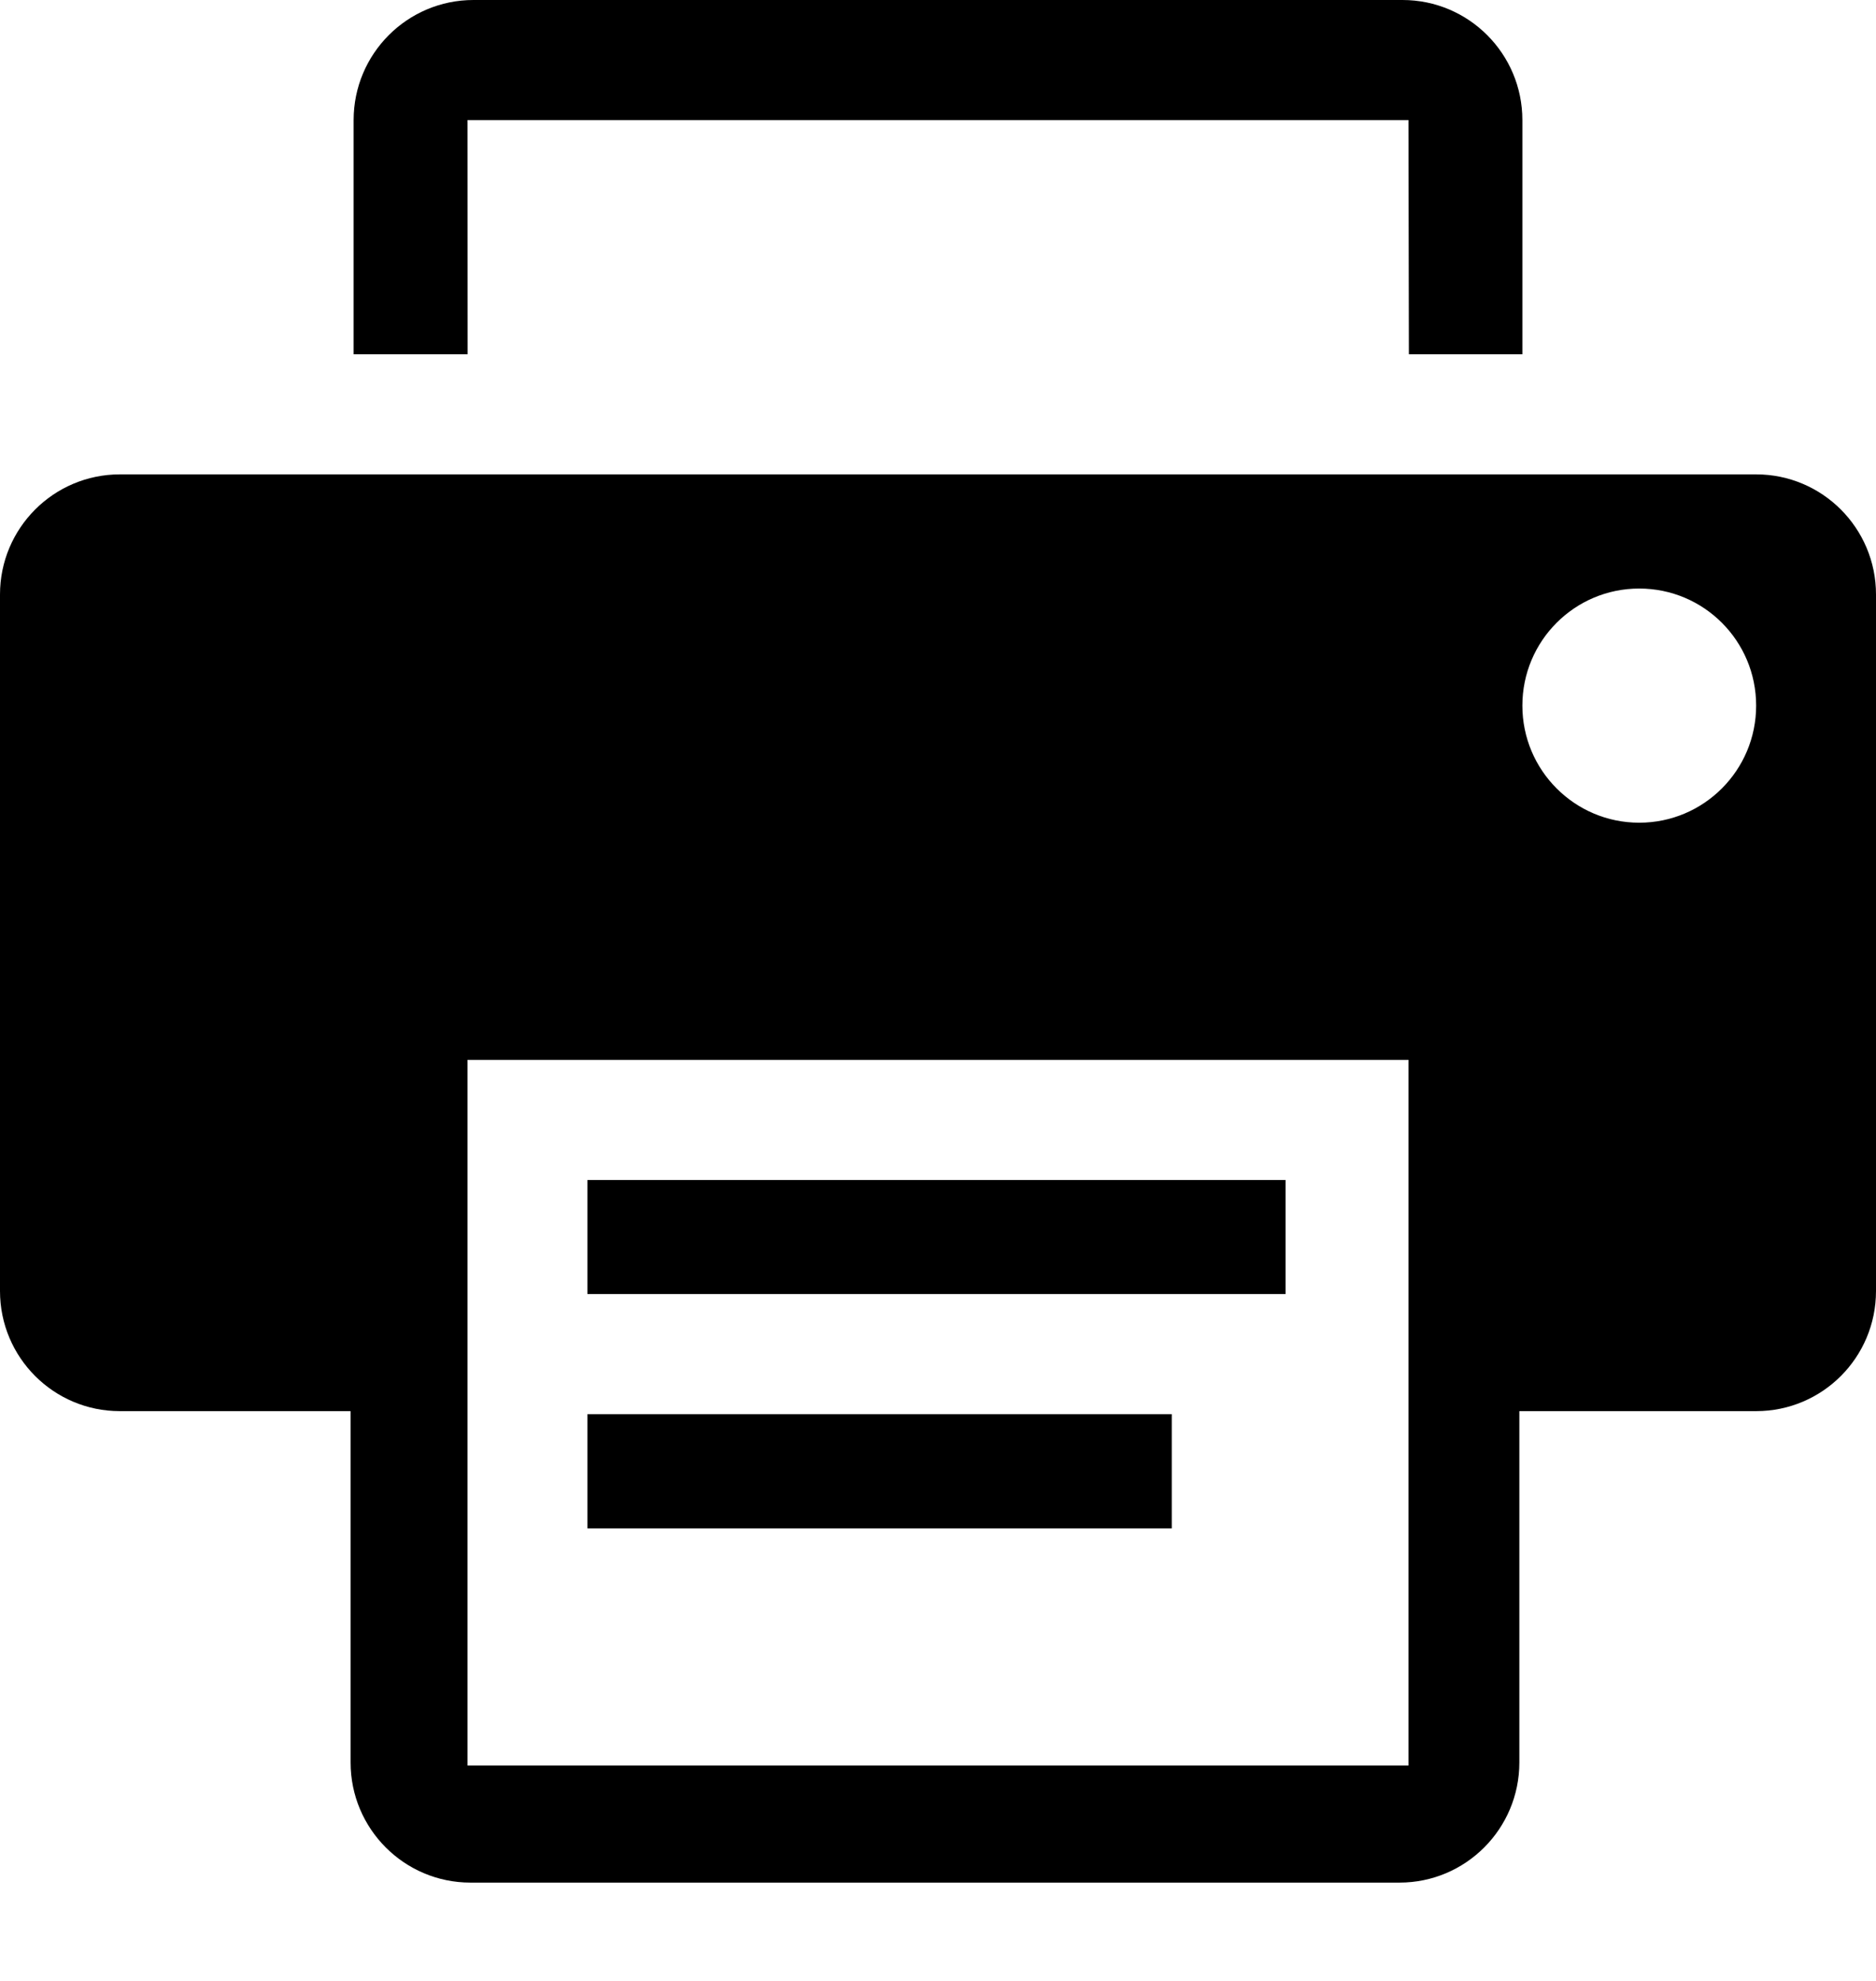 <?xml version="1.0" encoding="UTF-8" standalone="no"?>
<svg width="18px" height="19px" viewBox="0 0 18 19" version="1.1" xmlns="http://www.w3.org/2000/svg" xmlns:xlink="http://www.w3.org/1999/xlink">
    <!-- Generator: Sketch 43.1 (39012) - http://www.bohemiancoding.com/sketch -->
    <title>icon-print</title>
    <desc>Created with Sketch.</desc>
    <defs></defs>
    <g id="Page-1" stroke="none" stroke-width="1" fill="none" fill-rule="evenodd">
        <path d="M16.85,13.535 L14.578,13.535 L14.578,16.905 C14.578,17.541 14.063,18.057 13.428,18.057 L4.514,18.057 C3.879,18.057 3.364,17.541 3.364,16.905 L3.364,13.535 L1.15,13.535 C0.515,13.535 7.77914857e-17,13.02 0,12.383 L0,5.702 C-7.77914857e-17,5.066 0.515,4.55 1.15,4.55 L16.85,4.55 C17.485,4.55 18,5.066 18,5.702 L18,12.383 C18,13.02 17.485,13.535 16.85,13.535 L16.85,13.535 Z M15.728,5.645 C15.109,5.645 14.607,6.147 14.607,6.768 C14.607,7.388 15.109,7.891 15.728,7.891 C16.348,7.891 16.85,7.388 16.85,6.768 C16.85,6.147 16.348,5.645 15.728,5.645 L15.728,5.645 Z M4.486,10.166 L13.514,10.166 L13.514,16.934 L4.486,16.934 L4.486,10.166 L4.486,10.166 Z M5.636,11.318 L12.335,11.318 L12.335,12.412 L5.636,12.412 L5.636,11.318 L5.636,11.318 Z M5.636,13.564 L11.243,13.564 L11.243,14.659 L5.636,14.659 L5.636,13.564 L5.636,13.564 Z M4.543,0 L13.457,0 C14.092,1.40681091e-16 14.607,0.516 14.607,1.152 L14.607,3.398 L13.518,3.398 L13.514,1.152 L4.486,1.152 L4.487,3.398 L3.393,3.398 L3.393,1.152 C3.393,0.516 3.908,2.17416232e-16 4.543,1.02313521e-16 L4.543,0 Z" id="icon-print" fill="#000000"></path>
    </g>
</svg>